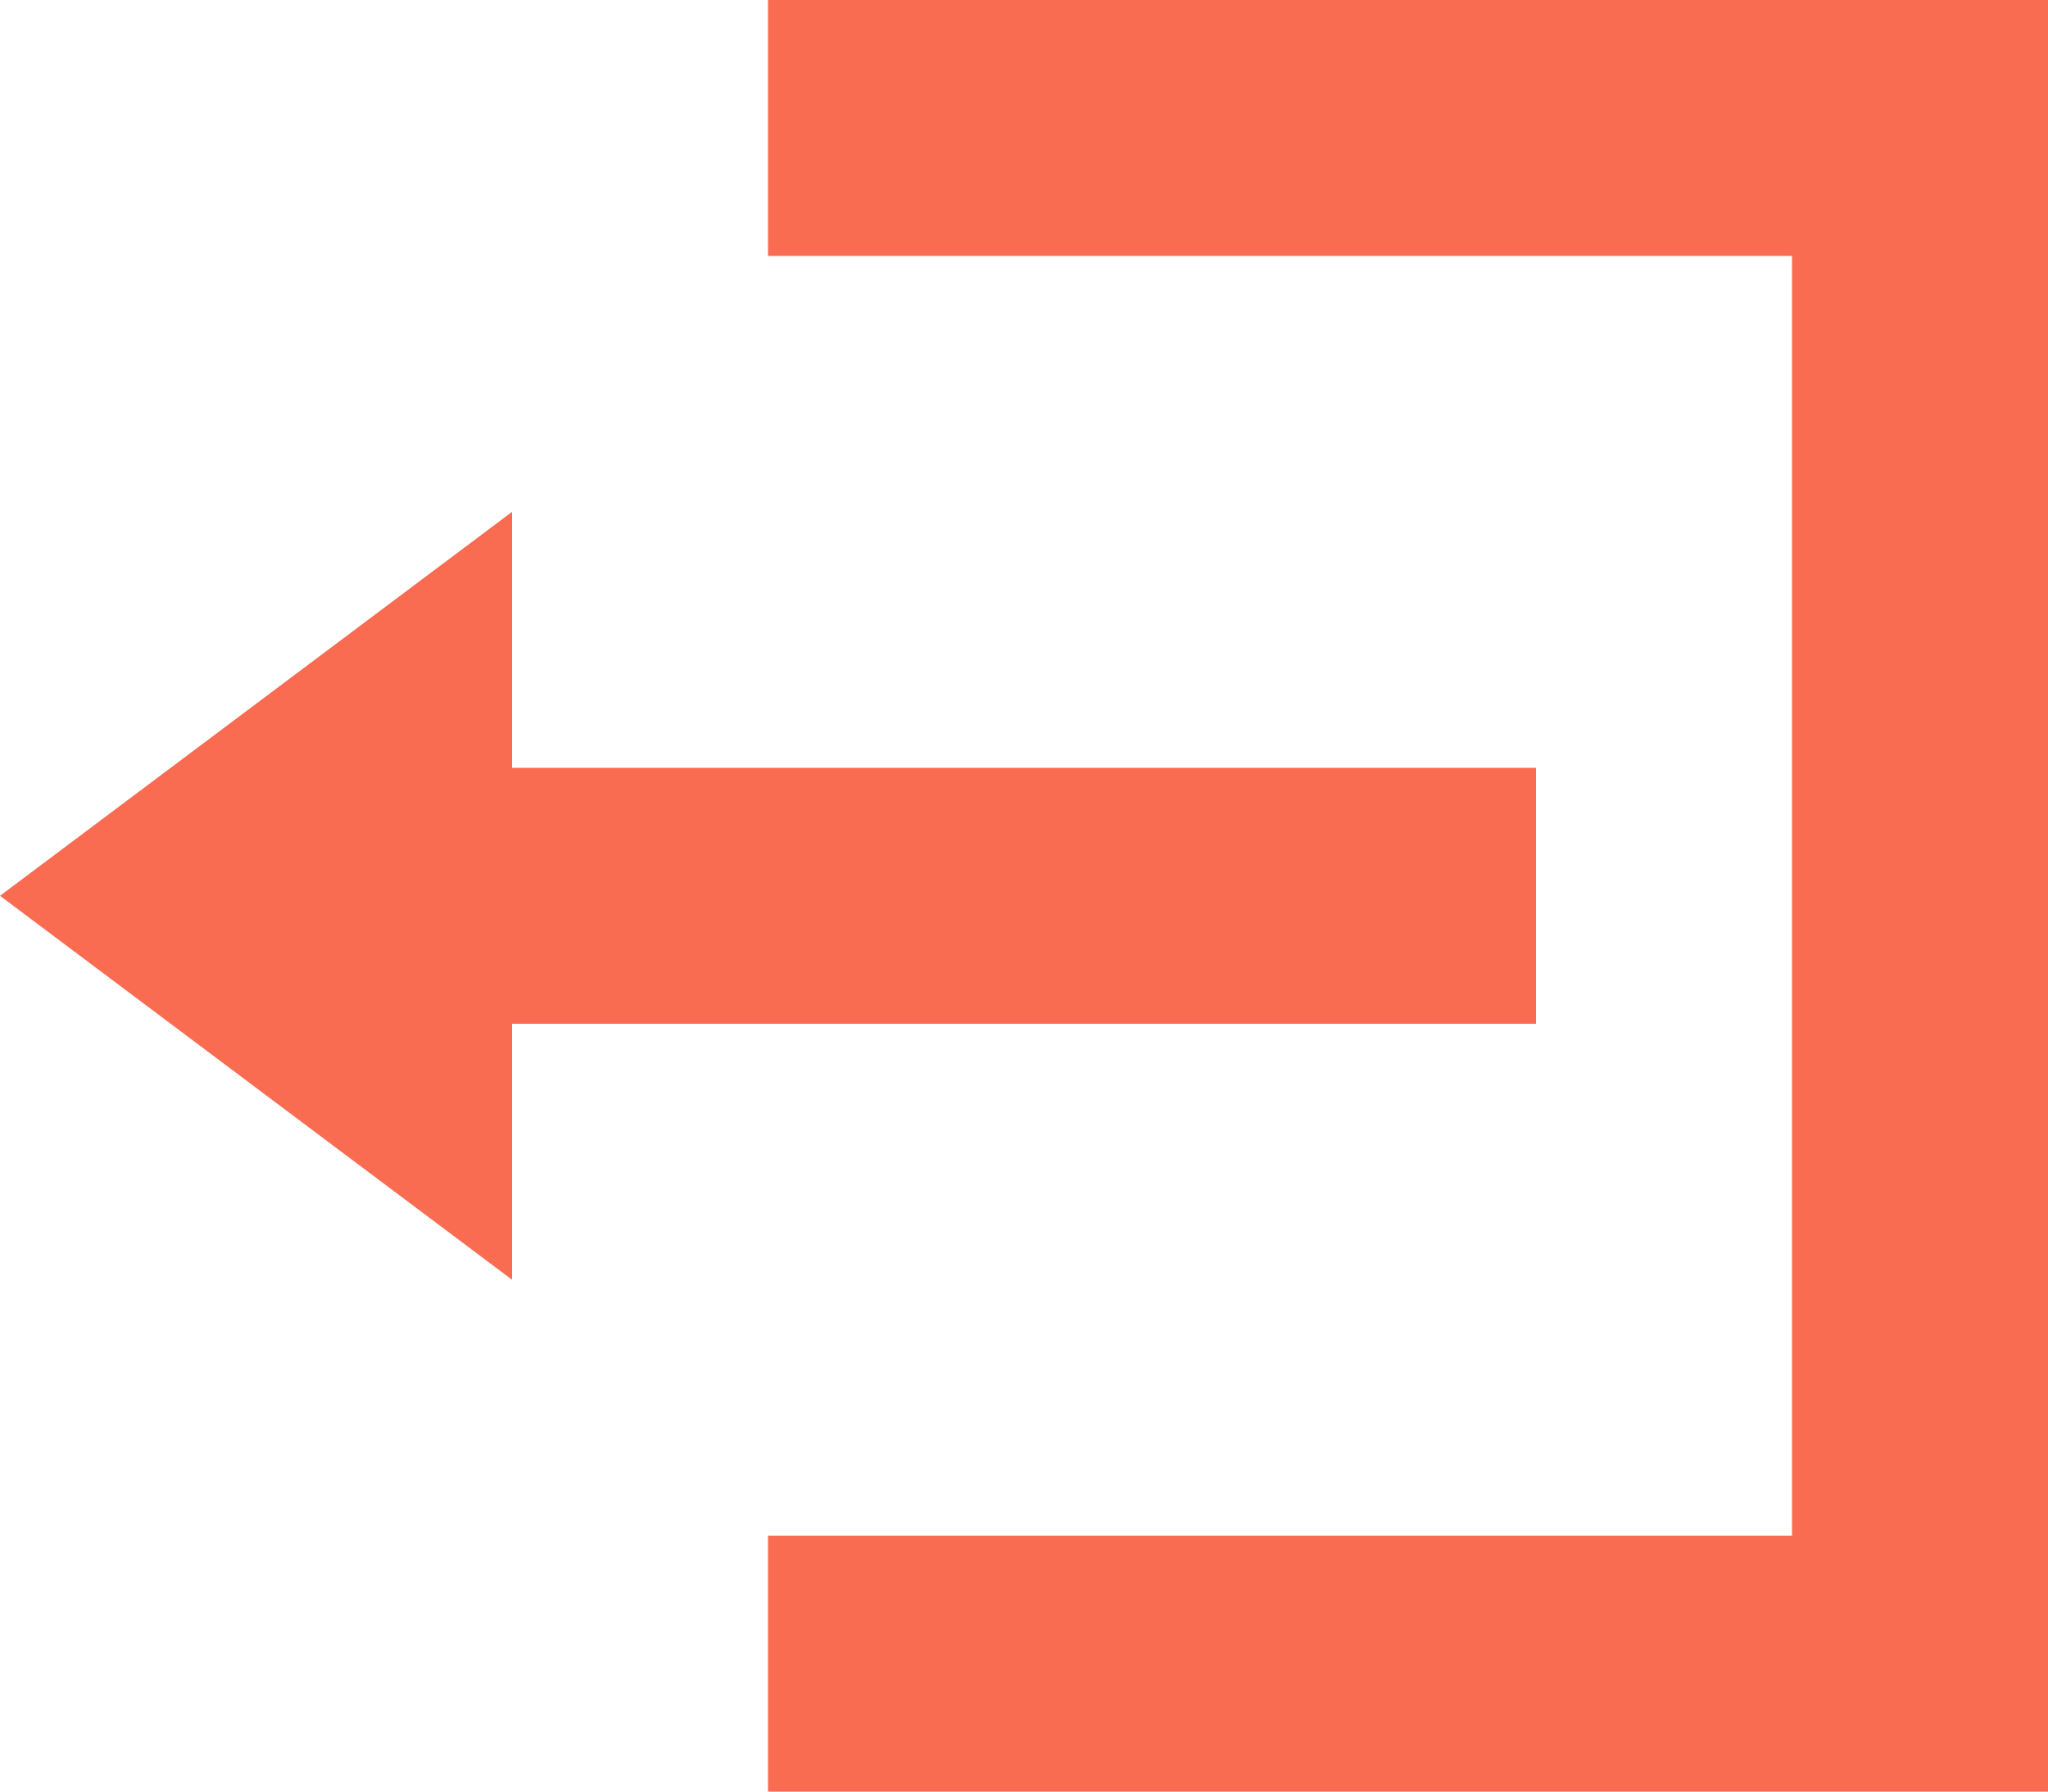 <svg xmlns="http://www.w3.org/2000/svg" width="20.848" height="18.242" viewBox="0 0 20.848 18.242">
  <path id="Icon_open-account-logout" data-name="Icon open-account-logout" d="M7.818,0V2.606H18.242v13.03H7.818v2.606h13.03V0ZM5.212,5.212,0,9.121,5.212,13.03V10.424H15.636V7.818H5.212Z" fill="#fa6c51"/>
</svg>
